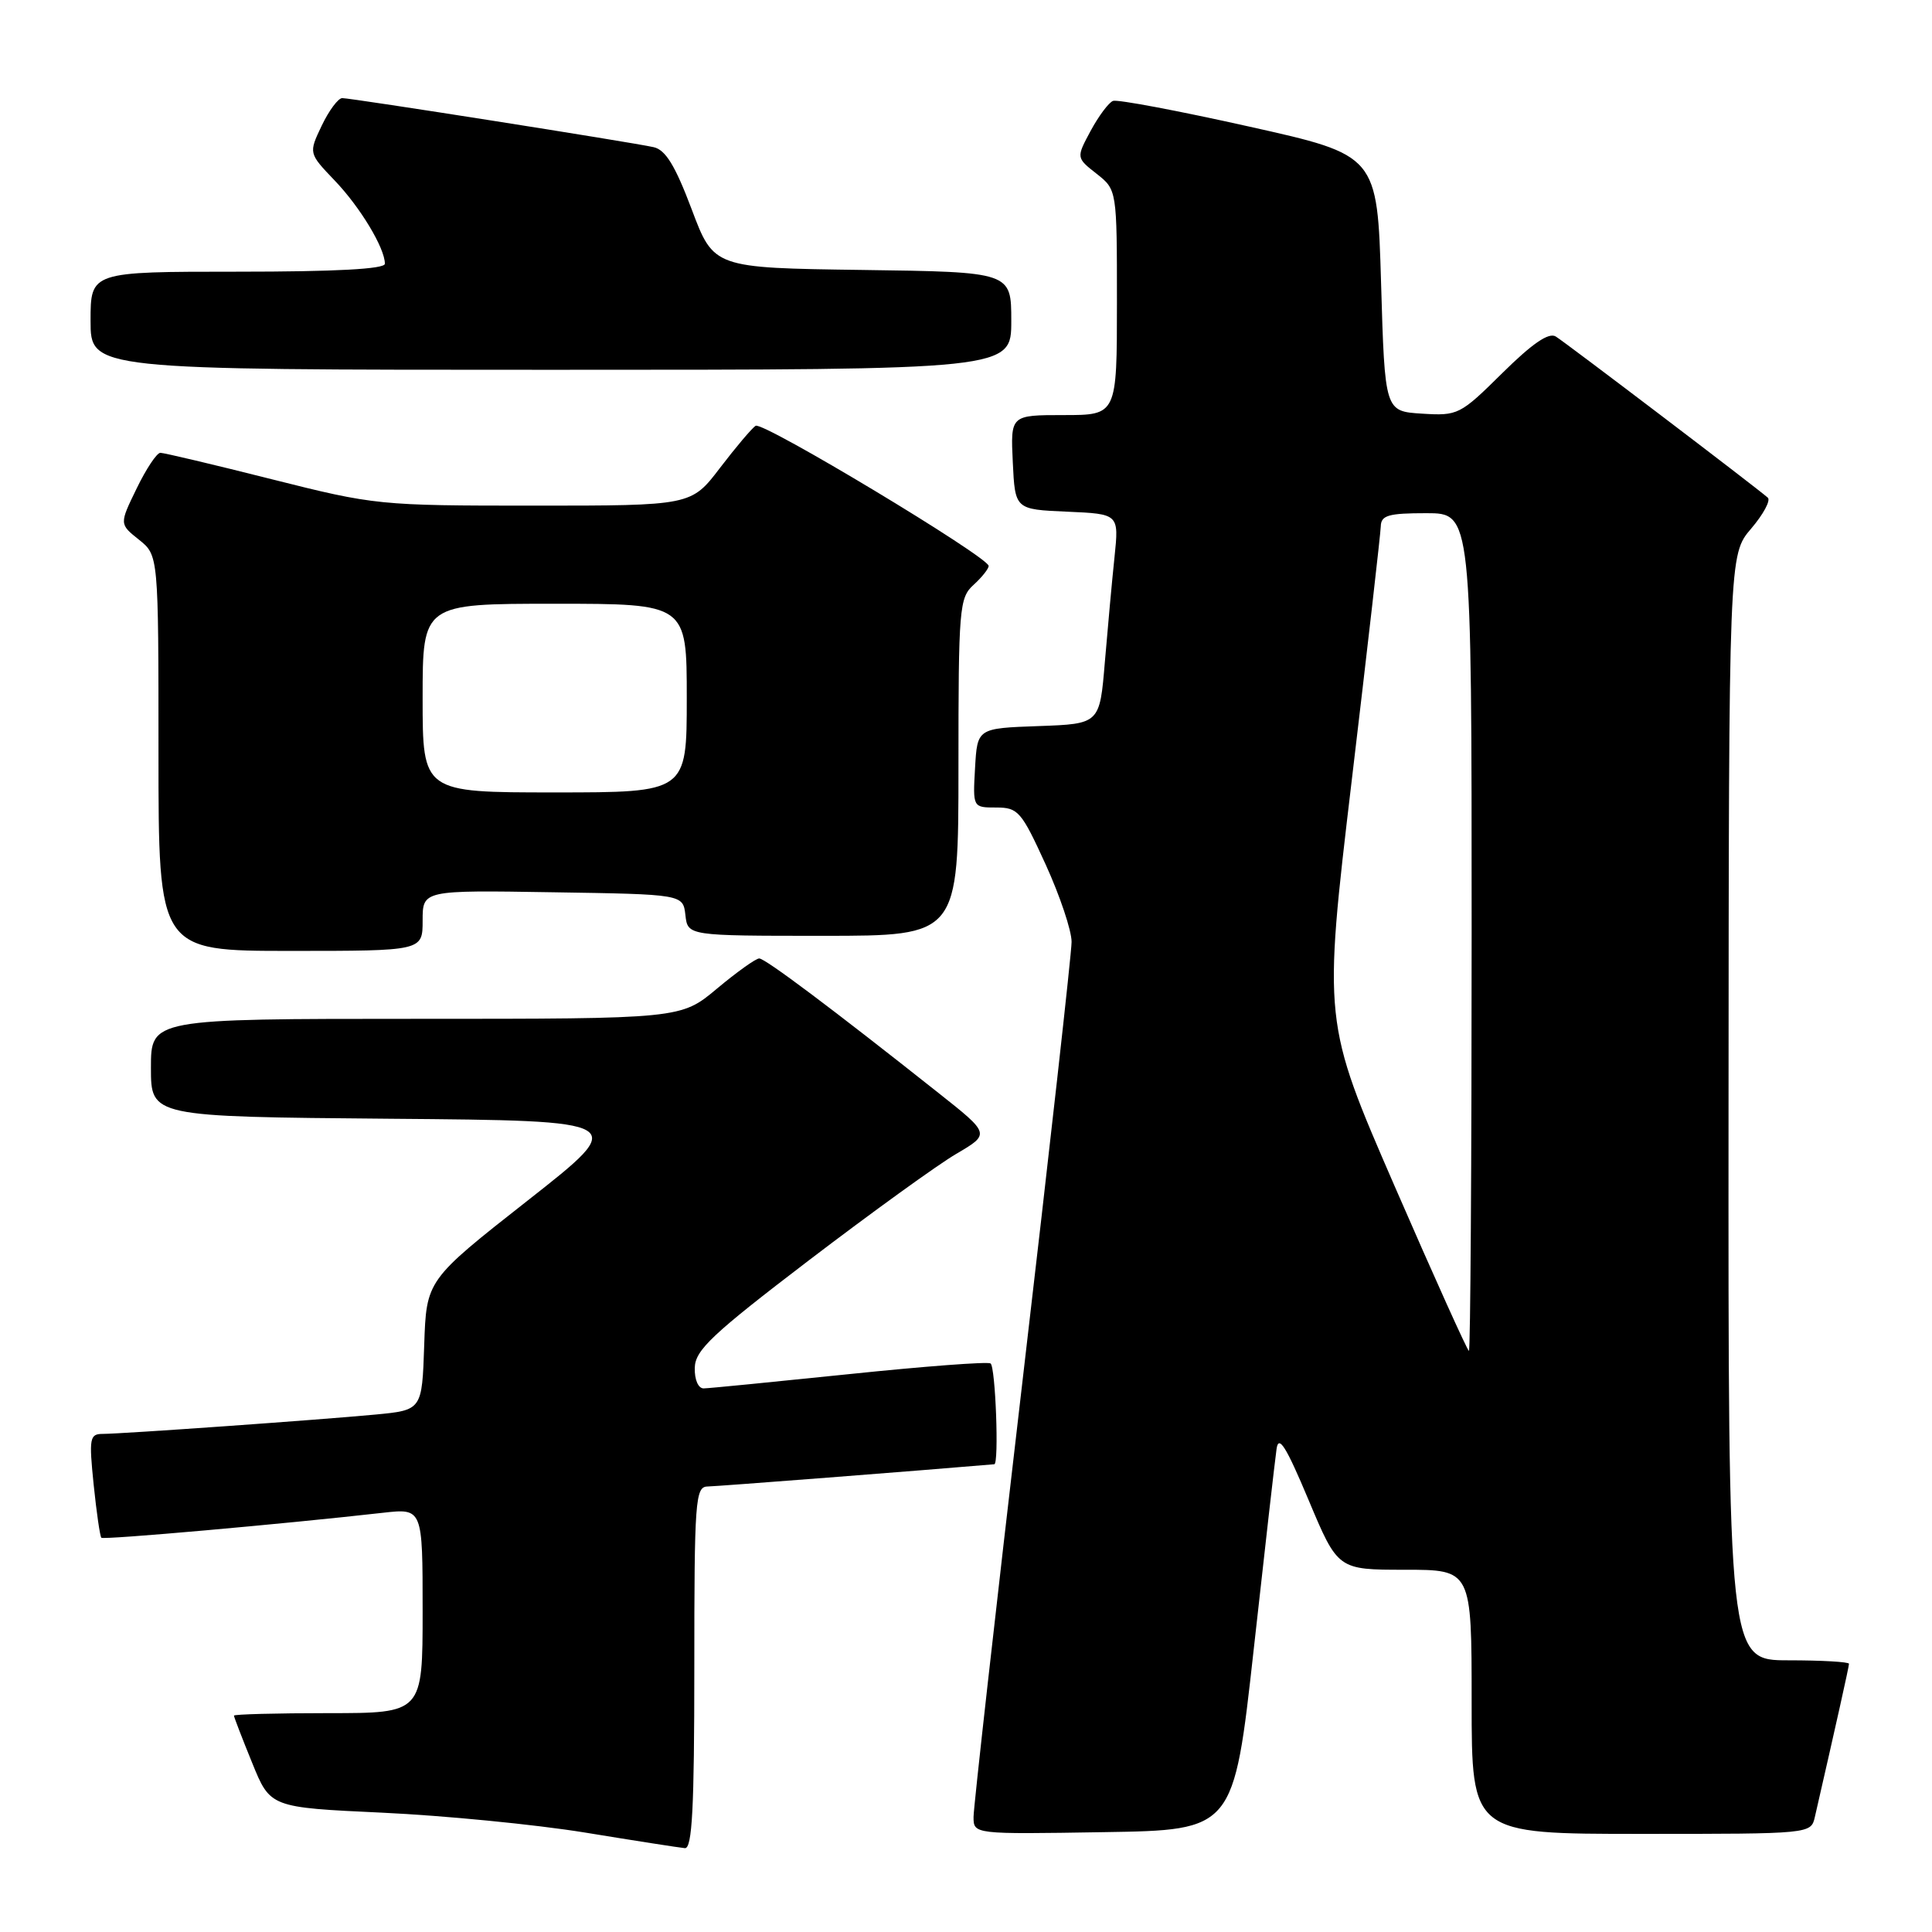 <?xml version="1.0" encoding="UTF-8" standalone="no"?>
<!DOCTYPE svg PUBLIC "-//W3C//DTD SVG 1.1//EN" "http://www.w3.org/Graphics/SVG/1.1/DTD/svg11.dtd" >
<svg xmlns="http://www.w3.org/2000/svg" xmlns:xlink="http://www.w3.org/1999/xlink" version="1.1" viewBox="0 0 256 256">
 <g >
 <path fill="currentColor"
d=" M 92.00 221.00 C 92.00 198.82 92.13 197.00 93.75 196.97 C 95.00 196.95 122.33 194.83 131.75 194.02 C 132.39 193.97 131.91 181.06 131.25 180.66 C 130.84 180.41 122.40 181.05 112.50 182.08 C 102.60 183.10 93.94 183.96 93.25 183.97 C 92.53 183.99 92.02 182.83 92.06 181.25 C 92.11 178.90 94.33 176.81 107.18 167.00 C 115.47 160.68 124.26 154.32 126.73 152.88 C 131.21 150.25 131.21 150.25 124.35 144.82 C 110.21 133.61 101.39 127.00 100.60 127.00 C 100.15 127.00 97.63 128.80 95.00 131.00 C 90.22 135.00 90.22 135.00 55.11 135.00 C 20.00 135.00 20.00 135.00 20.00 141.49 C 20.00 147.97 20.00 147.97 51.69 148.24 C 83.38 148.50 83.38 148.50 69.94 159.06 C 56.50 169.62 56.50 169.62 56.21 178.23 C 55.92 186.85 55.92 186.85 49.71 187.44 C 42.16 188.15 16.23 189.99 13.61 190.00 C 11.88 190.00 11.78 190.56 12.41 196.72 C 12.79 200.41 13.25 203.58 13.43 203.76 C 13.72 204.06 37.49 201.95 50.75 200.45 C 56.00 199.86 56.00 199.86 56.00 213.43 C 56.00 227.00 56.00 227.00 43.50 227.00 C 36.62 227.00 31.00 227.15 31.00 227.33 C 31.00 227.51 32.08 230.32 33.41 233.58 C 35.81 239.50 35.81 239.50 50.66 240.19 C 58.82 240.57 70.90 241.75 77.50 242.82 C 84.10 243.90 90.06 244.83 90.75 244.89 C 91.72 244.97 92.00 239.59 92.00 221.00 Z  M 166.13 218.50 C 167.59 205.30 168.95 193.38 169.15 192.00 C 169.42 190.08 170.40 191.63 173.39 198.75 C 177.27 208.00 177.27 208.00 186.14 208.00 C 195.00 208.00 195.00 208.00 195.00 225.50 C 195.00 243.00 195.00 243.00 217.48 243.00 C 239.96 243.00 239.96 243.00 240.48 240.75 C 243.28 228.54 245.00 220.84 245.00 220.46 C 245.00 220.21 241.40 220.00 237.00 220.00 C 229.00 220.00 229.00 220.00 229.04 146.75 C 229.08 73.50 229.08 73.50 232.04 70.04 C 233.66 68.14 234.65 66.30 234.24 65.94 C 232.61 64.51 207.41 45.36 206.15 44.59 C 205.22 44.01 203.04 45.51 199.06 49.44 C 193.47 54.97 193.19 55.11 188.41 54.81 C 183.50 54.50 183.50 54.50 183.00 37.53 C 182.50 20.56 182.50 20.56 165.51 16.77 C 156.16 14.68 148.05 13.15 147.48 13.37 C 146.91 13.59 145.58 15.37 144.52 17.33 C 142.60 20.90 142.60 20.90 145.30 23.02 C 148.00 25.15 148.00 25.15 148.00 40.07 C 148.00 55.00 148.00 55.00 140.95 55.00 C 133.90 55.00 133.90 55.00 134.20 61.25 C 134.50 67.50 134.50 67.50 141.39 67.80 C 148.27 68.10 148.27 68.10 147.68 73.80 C 147.35 76.93 146.78 83.20 146.40 87.71 C 145.72 95.92 145.72 95.92 137.61 96.21 C 129.50 96.50 129.50 96.50 129.20 101.75 C 128.90 107.00 128.90 107.00 132.00 107.00 C 134.91 107.00 135.34 107.51 138.56 114.56 C 140.45 118.71 142.00 123.32 141.99 124.81 C 141.99 126.29 139.06 152.46 135.49 182.97 C 131.92 213.48 129.00 239.48 129.00 240.75 C 129.00 243.05 129.00 243.05 146.23 242.77 C 163.47 242.50 163.47 242.50 166.13 218.50 Z  M 56.00 121.98 C 56.00 117.95 56.00 117.95 73.25 118.23 C 90.50 118.50 90.50 118.50 90.82 121.25 C 91.13 124.00 91.13 124.00 109.07 124.00 C 127.00 124.00 127.00 124.00 127.00 101.65 C 127.00 80.58 127.11 79.21 129.00 77.50 C 130.10 76.50 131.00 75.37 131.00 74.99 C 131.00 73.82 101.10 55.82 100.13 56.42 C 99.64 56.72 97.52 59.23 95.41 61.99 C 91.59 67.00 91.59 67.00 70.74 67.00 C 50.23 67.00 49.67 66.94 36.00 63.50 C 28.36 61.57 21.72 60.00 21.25 60.00 C 20.78 60.00 19.37 62.12 18.11 64.72 C 15.81 69.44 15.81 69.44 18.41 71.51 C 21.00 73.58 21.00 73.58 21.00 99.79 C 21.00 126.00 21.00 126.00 38.50 126.00 C 56.00 126.00 56.00 126.00 56.00 121.98 Z  M 134.00 42.52 C 134.00 36.04 134.00 36.04 114.29 35.77 C 94.57 35.50 94.57 35.50 91.65 27.73 C 89.47 21.95 88.19 19.85 86.61 19.50 C 83.73 18.85 46.57 13.00 45.35 13.00 C 44.81 13.00 43.59 14.64 42.63 16.65 C 40.89 20.30 40.89 20.30 44.33 23.90 C 47.72 27.43 51.00 32.88 51.00 34.95 C 51.00 35.65 44.45 36.00 31.50 36.00 C 12.00 36.00 12.00 36.00 12.00 42.50 C 12.00 49.00 12.00 49.00 73.00 49.00 C 134.00 49.00 134.00 49.00 134.00 42.52 Z  M 184.80 157.18 C 175.32 135.36 175.32 135.36 179.11 103.43 C 181.20 85.87 182.93 70.71 182.96 69.75 C 182.99 68.28 183.97 68.00 189.00 68.00 C 195.00 68.00 195.00 68.00 195.00 123.50 C 195.00 154.03 194.84 179.00 194.64 179.00 C 194.45 179.00 190.02 169.18 184.80 157.18 Z  M 56.00 92.50 C 56.00 80.00 56.00 80.00 73.50 80.00 C 91.00 80.00 91.00 80.00 91.00 92.50 C 91.00 105.00 91.00 105.00 73.50 105.00 C 56.00 105.00 56.00 105.00 56.00 92.50 Z "/>
</g>
</svg>